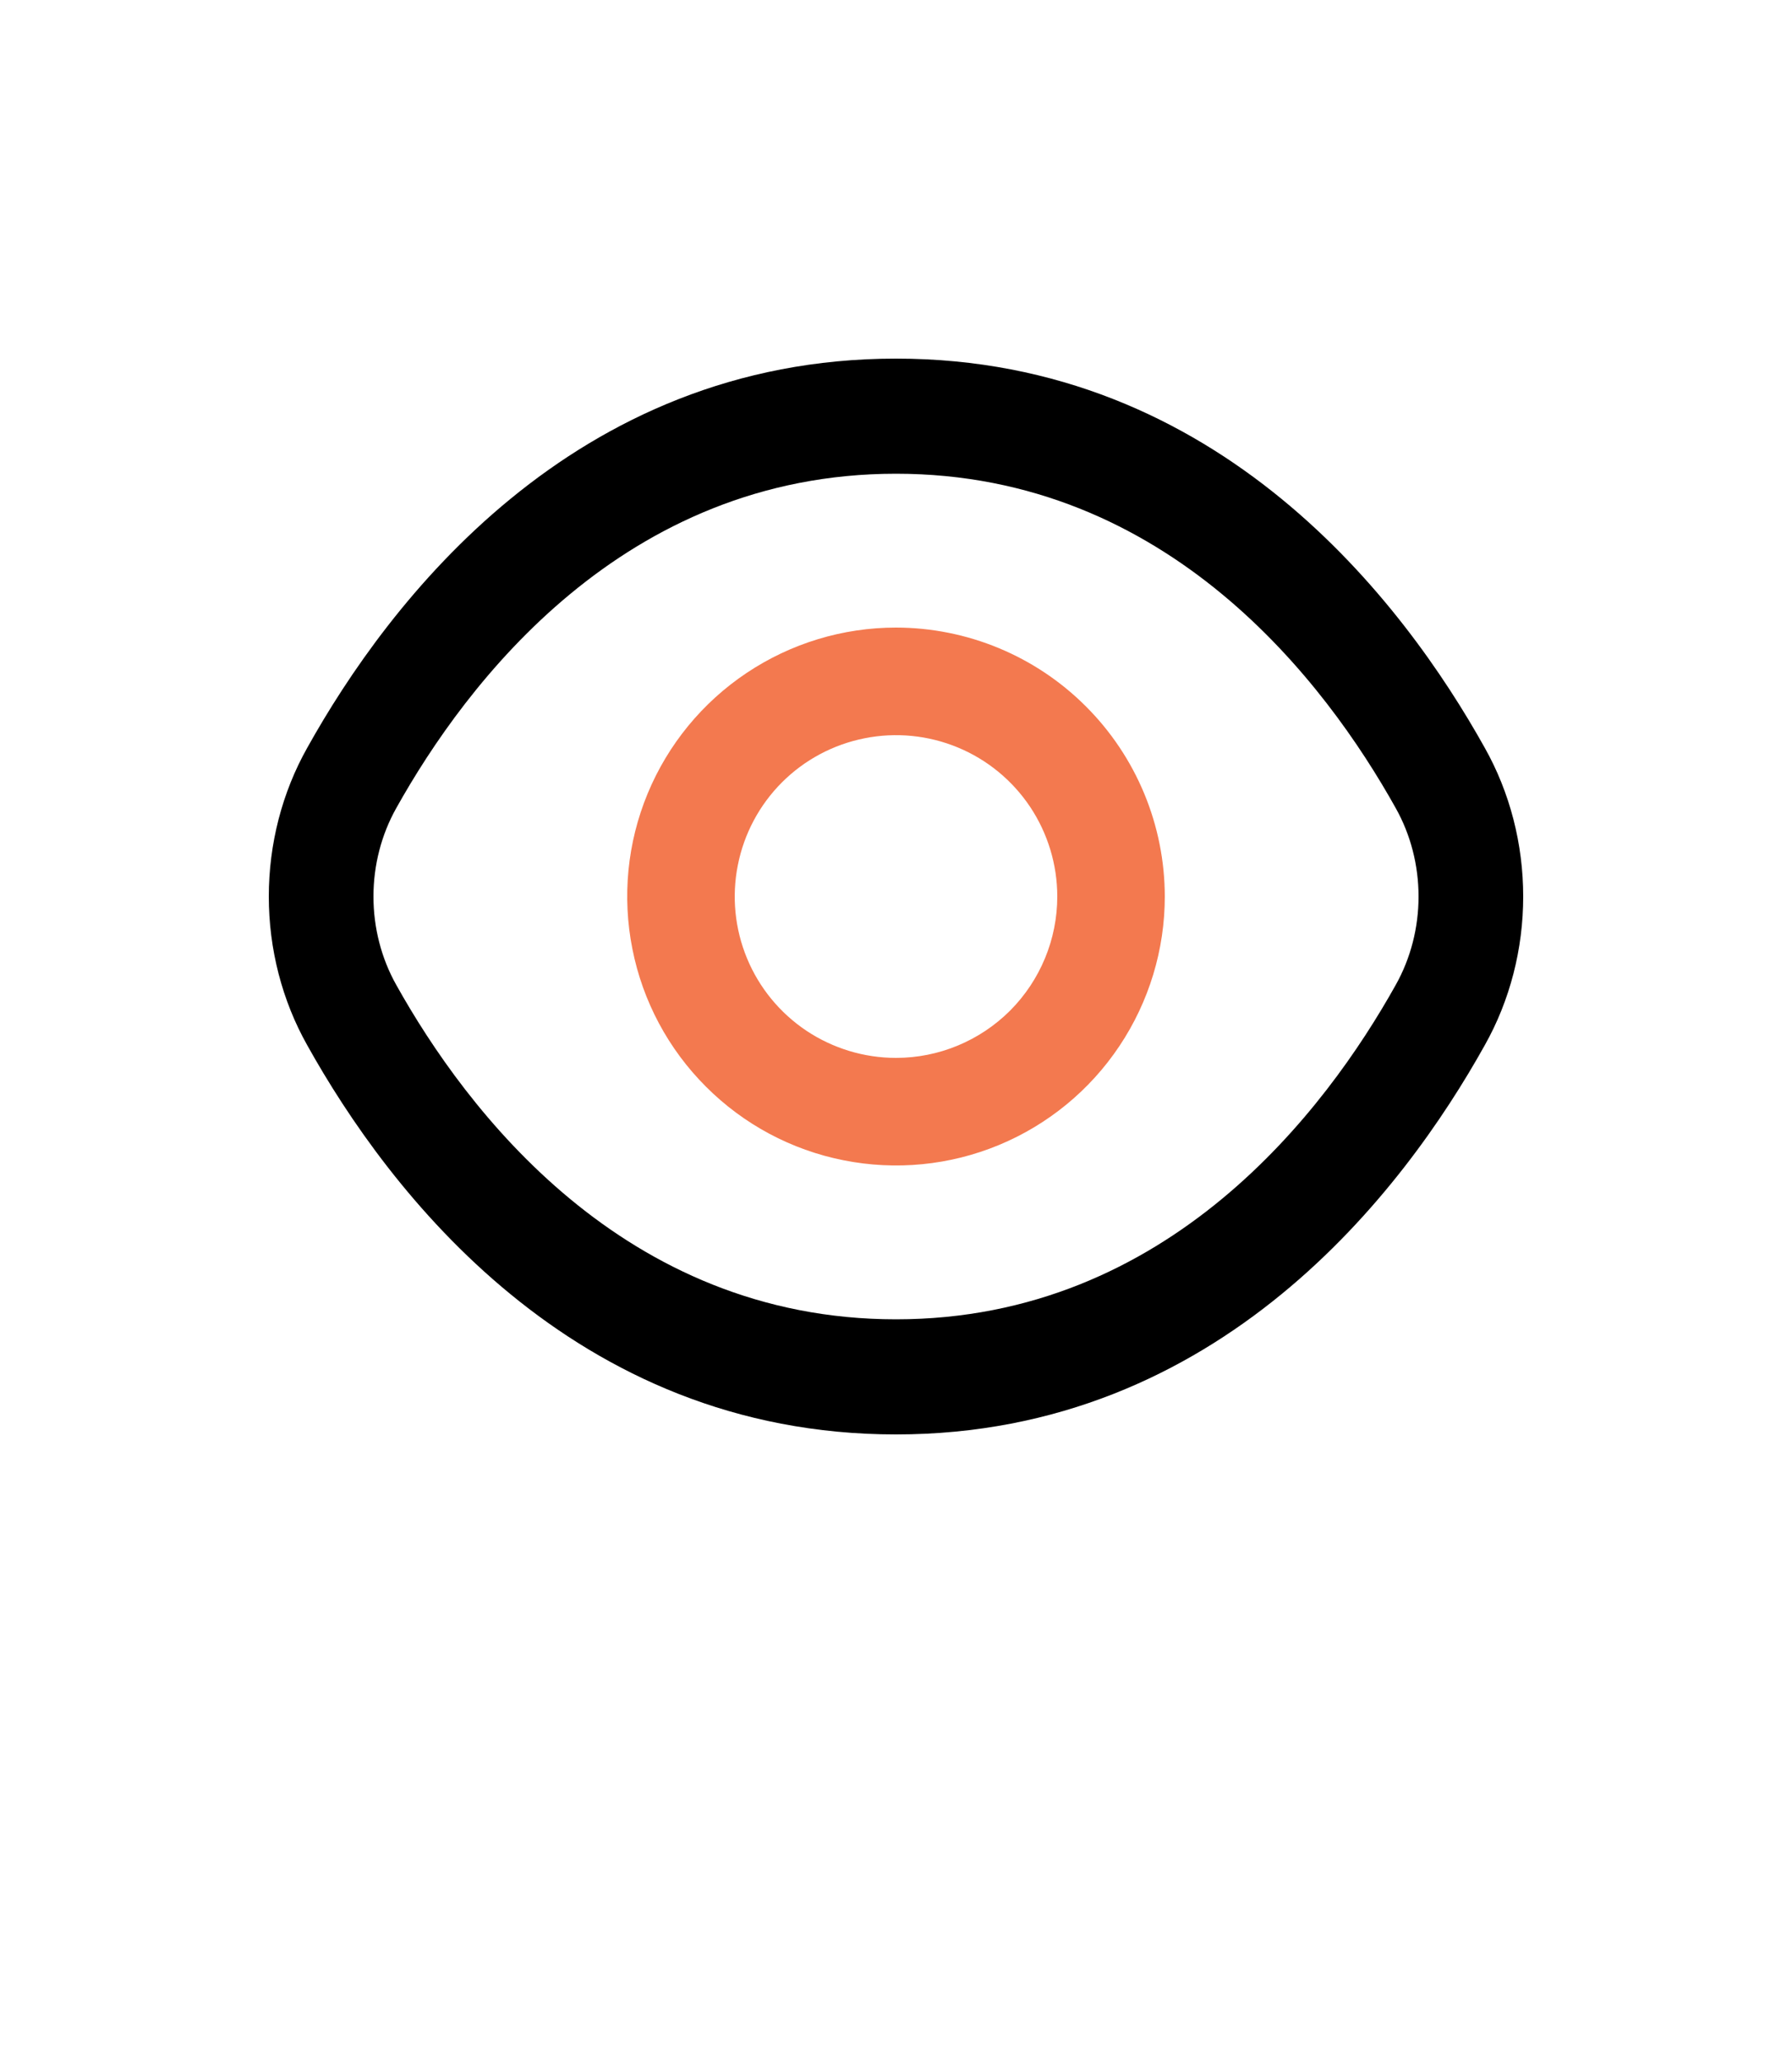 <svg width="20" height="23" viewBox="0 0 20 23" fill="none" xmlns="http://www.w3.org/2000/svg">
<path d="M16.572 8.343C15.668 6.721 13.611 4 10 4C6.389 4 4.332 6.721 3.428 8.343C3.148 8.841 3 9.415 3 10C3 10.585 3.148 11.159 3.428 11.657C4.332 13.279 6.389 16 10 16C13.611 16 15.668 13.279 16.572 11.657C16.852 11.159 17 10.585 17 10C17 9.415 16.852 8.841 16.572 8.343ZM15.578 10.985C14.801 12.376 13.043 14.716 10 14.716C6.957 14.716 5.199 12.376 4.422 10.985C4.256 10.689 4.168 10.348 4.168 10C4.168 9.652 4.256 9.311 4.422 9.015C5.199 7.624 6.957 5.284 10 5.284C13.043 5.284 14.801 7.622 15.578 9.015C15.744 9.311 15.832 9.652 15.832 10C15.832 10.348 15.744 10.689 15.578 10.985Z" fill="black"/>
<path d="M10 7C9.407 7 8.827 7.176 8.333 7.506C7.84 7.835 7.455 8.304 7.228 8.852C7.001 9.4 6.942 10.003 7.058 10.585C7.173 11.167 7.459 11.702 7.879 12.121C8.298 12.541 8.833 12.827 9.415 12.942C9.997 13.058 10.6 12.999 11.148 12.772C11.696 12.545 12.165 12.16 12.494 11.667C12.824 11.173 13 10.593 13 10C12.999 9.205 12.683 8.442 12.12 7.88C11.558 7.317 10.795 7.001 10 7ZM10 11.8C9.644 11.8 9.296 11.694 9 11.497C8.704 11.299 8.473 11.018 8.337 10.689C8.201 10.36 8.165 9.998 8.235 9.649C8.304 9.3 8.475 8.979 8.727 8.727C8.979 8.475 9.3 8.304 9.649 8.235C9.998 8.165 10.36 8.201 10.689 8.337C11.018 8.473 11.299 8.704 11.497 9C11.694 9.296 11.8 9.644 11.8 10C11.8 10.477 11.61 10.935 11.273 11.273C10.935 11.61 10.477 11.8 10 11.8Z" fill="#F3794F"/>
</svg>
